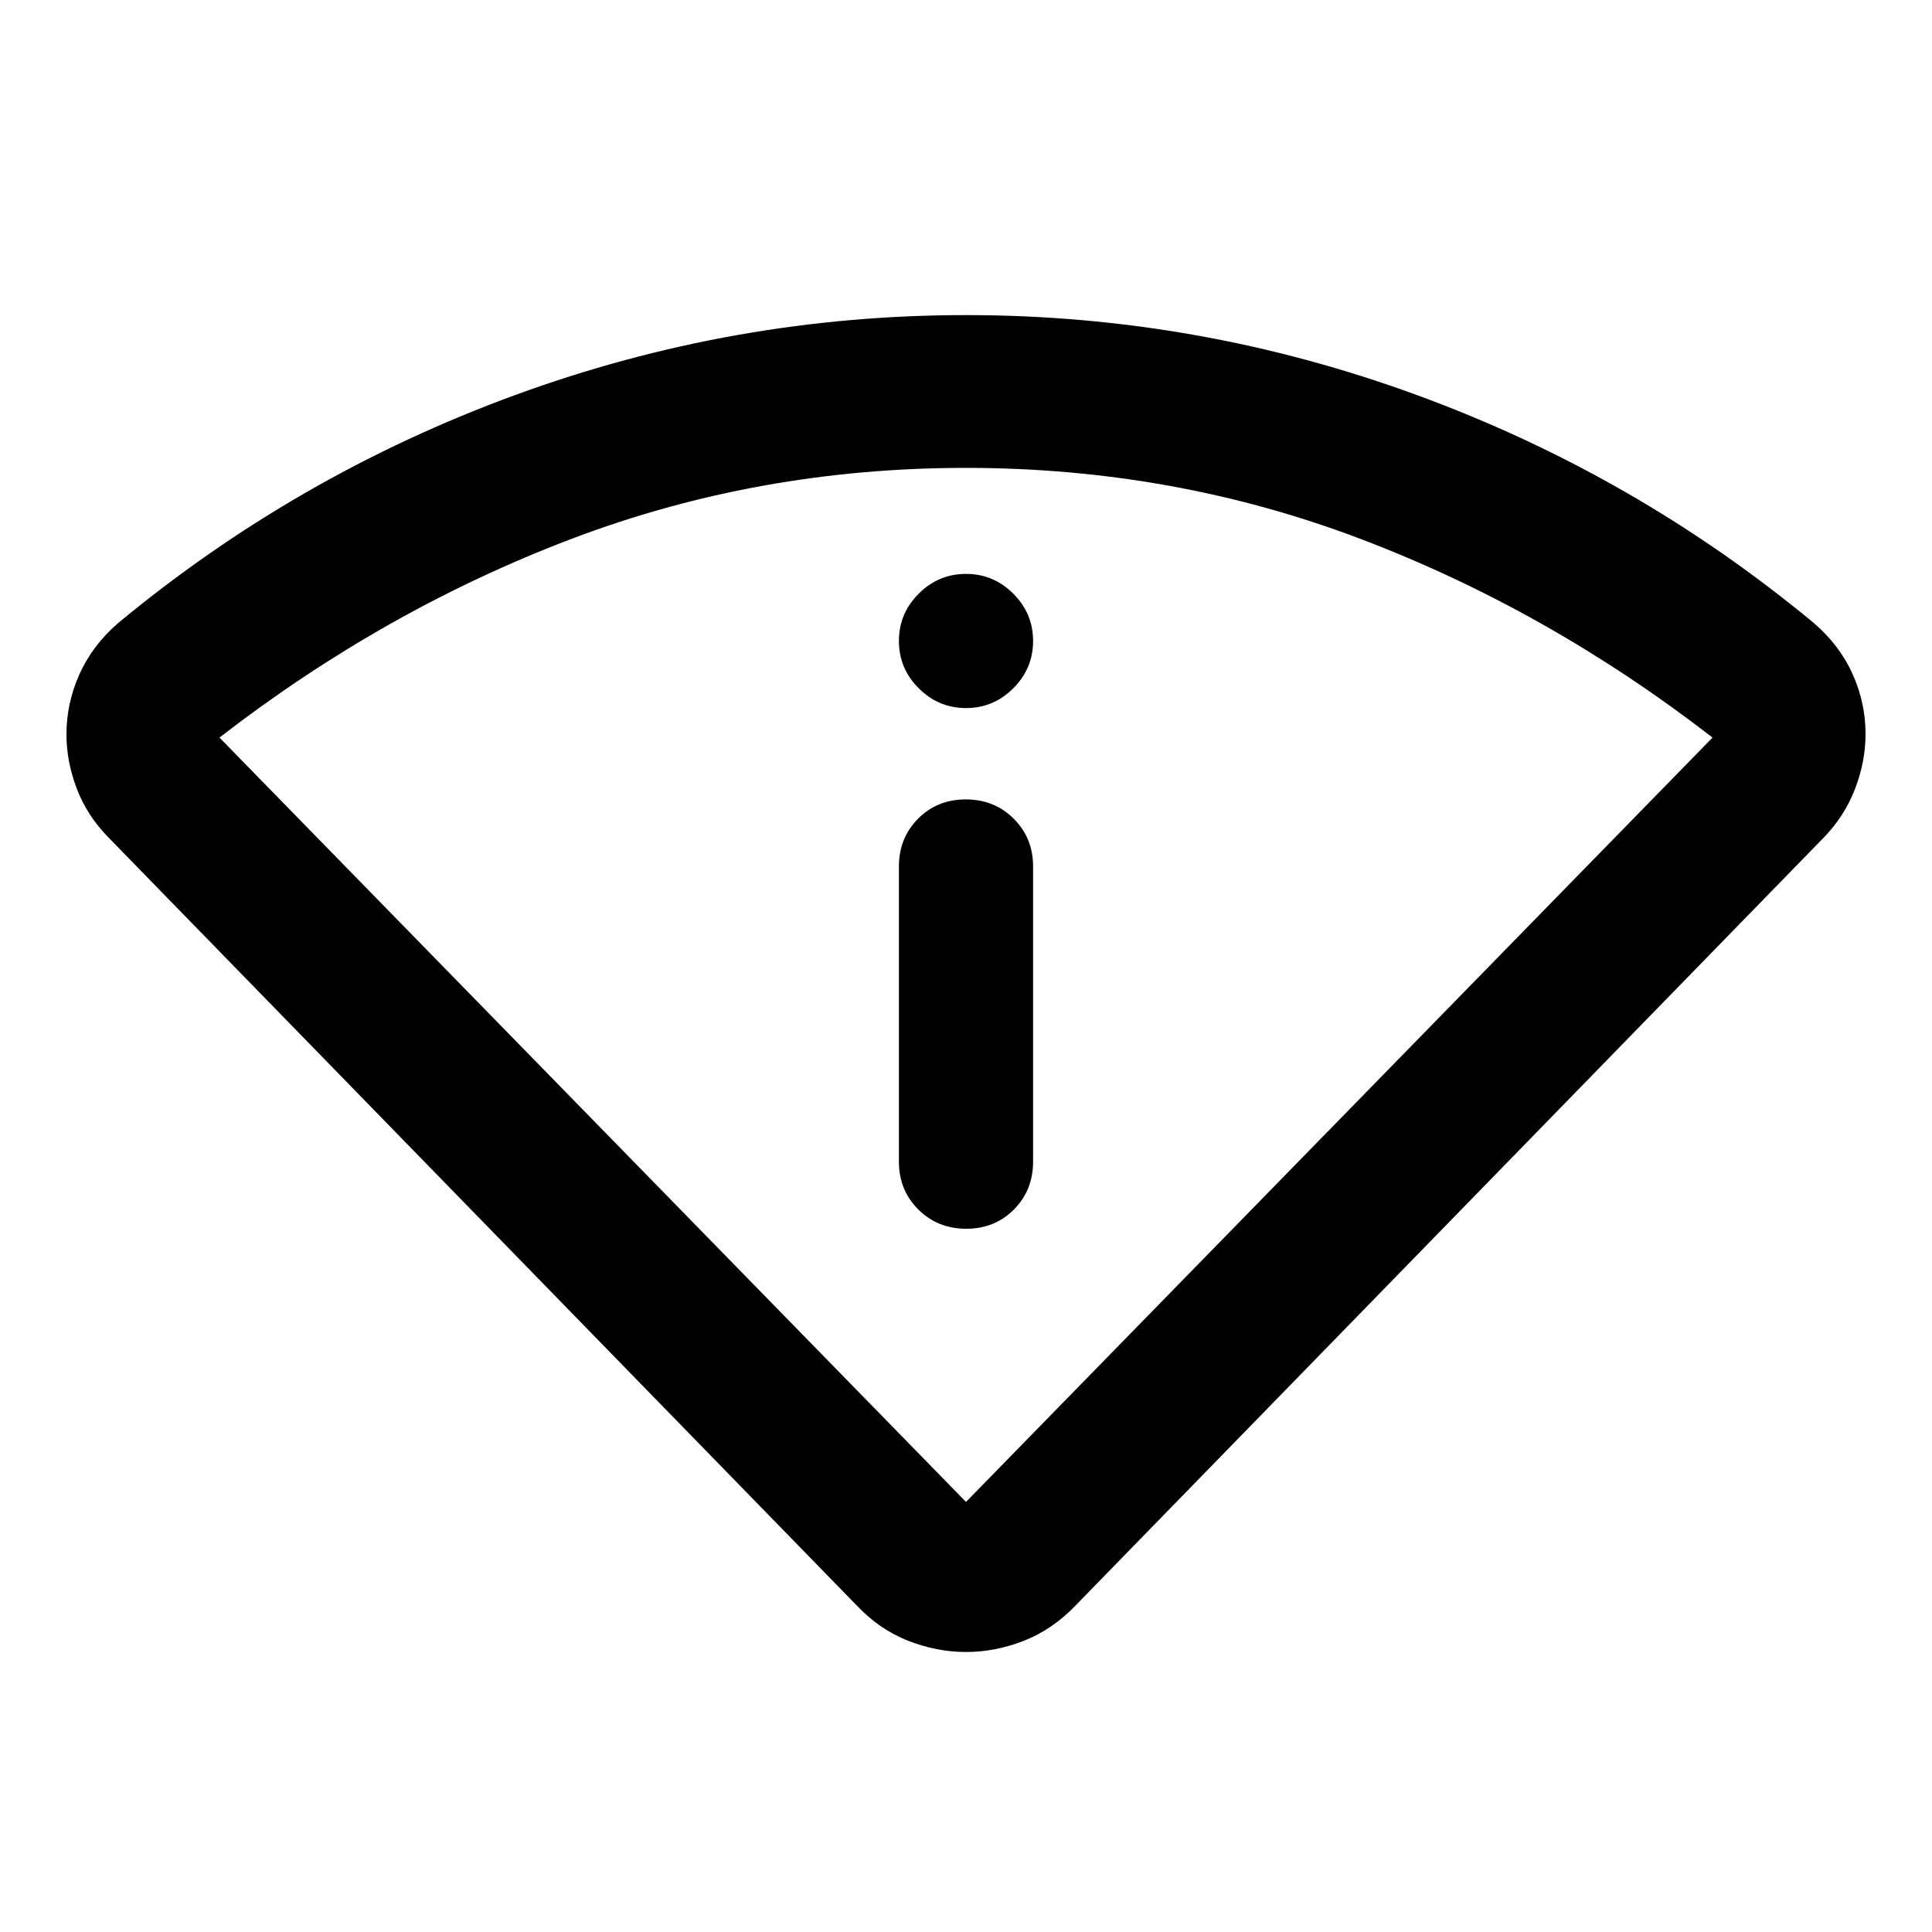 <svg xmlns="http://www.w3.org/2000/svg" height="40" viewBox="0 -960 960 960" width="40"><path d="M425.507-162.456 53.739-544.029Q43.26-554.721 38.14-568.165q-5.12-13.444-5.12-26.926 0-15.415 6.4-29.771 6.398-14.357 19.195-25.471 88.797-73.616 197.311-113.355 108.515-39.74 224.073-39.74t224.073 39.74q108.514 39.739 197.311 113.355 12.797 11.055 19.196 25.334 6.398 14.28 6.398 29.731 0 13.514-5.119 27.01-5.12 13.496-15.438 24.229L534.652-162.456q-11.514 12.072-25.761 17.695-14.246 5.624-28.891 5.624-14.645 0-28.891-5.624-14.247-5.623-25.602-17.695ZM480-213.702 850.95-593.5q-81.942-63.42-174.912-98.718-92.969-35.297-196.076-35.297t-196.038 35.297Q190.992-656.92 109.05-593.5L480-213.702Zm-33.333-169.073q0 14.167 9.617 23.75t23.833 9.583q14.216 0 23.716-9.583 9.5-9.583 9.5-23.75v-146.667q0-14.167-9.617-23.75t-23.833-9.583q-14.216 0-23.716 9.583-9.5 9.583-9.5 23.75v146.667ZM480-608.167q13.667 0 23.5-9.833t9.833-23.5q0-13.667-9.833-23.5t-23.5-9.833q-13.667 0-23.5 9.833t-9.833 23.5q0 13.667 9.833 23.5t23.5 9.833Zm0 394.465Z"/></svg>